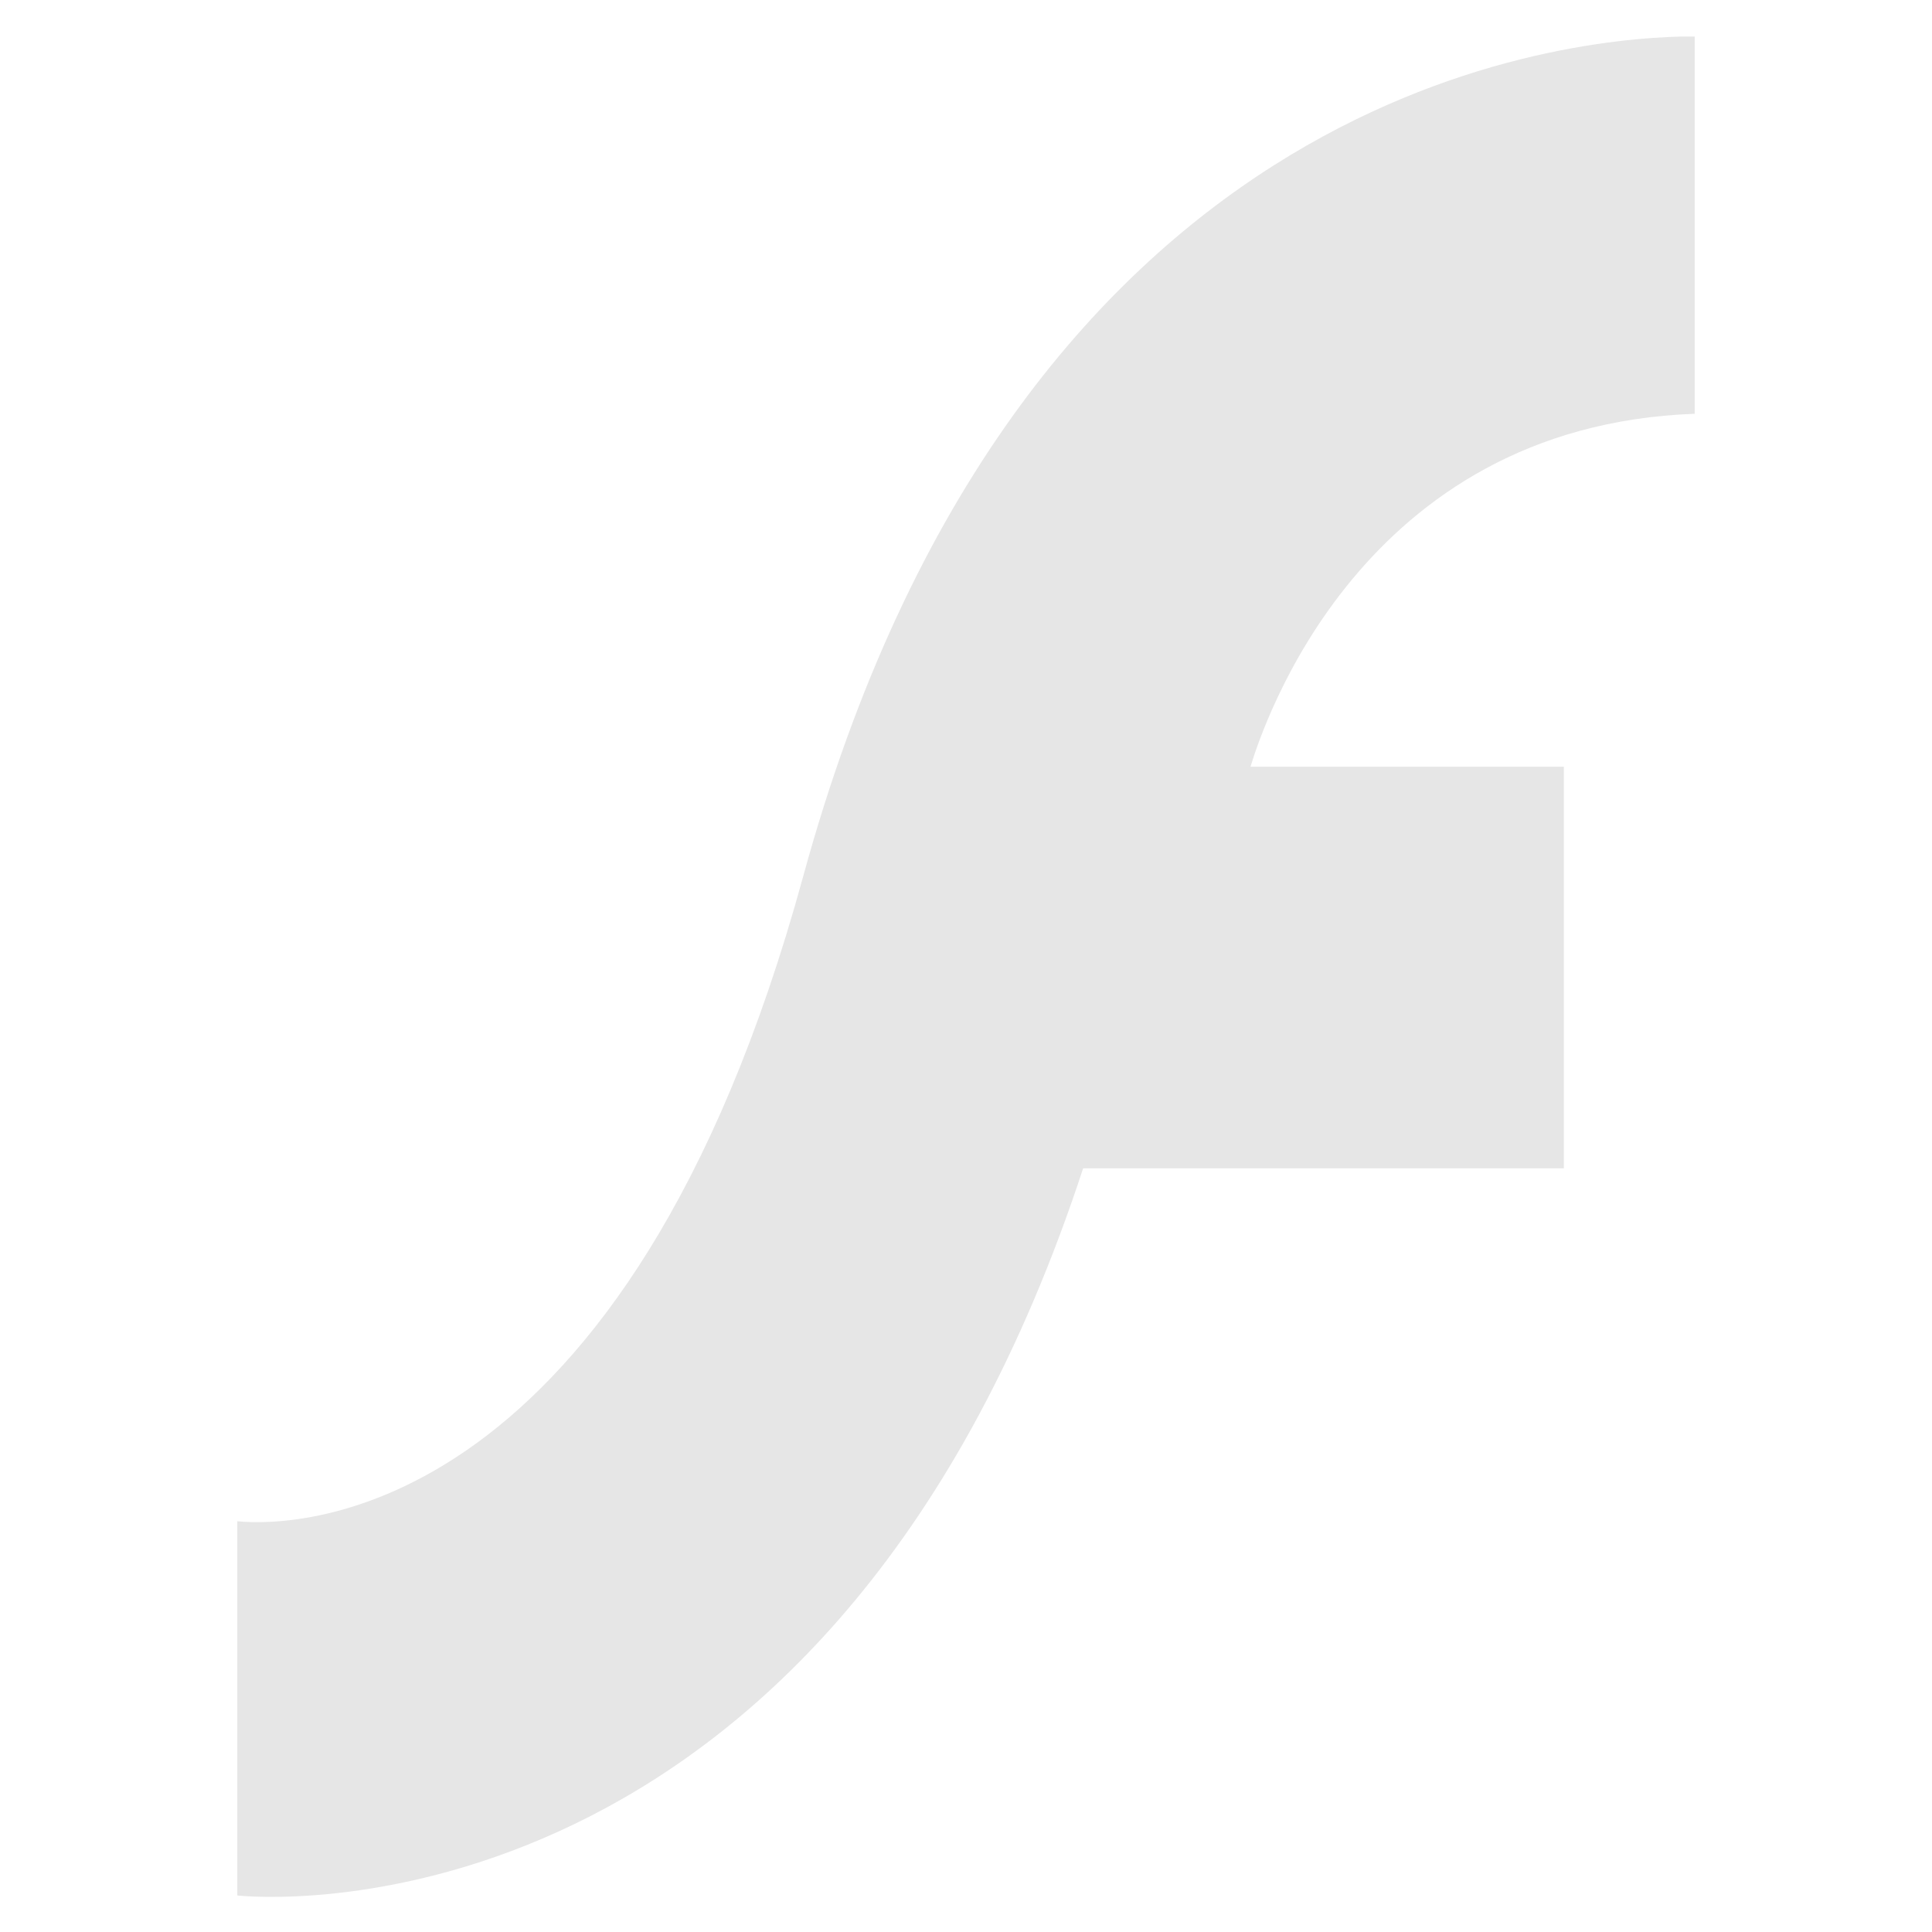<svg xmlns="http://www.w3.org/2000/svg" width="24" height="24" viewBox="0 0 6.35 6.35"><defs><linearGradient id="a"><stop offset="0"/><stop offset="1" stop-opacity="0"/></linearGradient></defs><path d="M5.53.12c-.43.01-2.19.2-2.89 2.76C2.06 5 .98 5.02.78 5v1.23c.2.02 1.97.08 2.78-2.39h1.58V2.52H4.11c.04-.13.36-1.12 1.46-1.16V.12z" fill="#e6e6e6"/></svg>